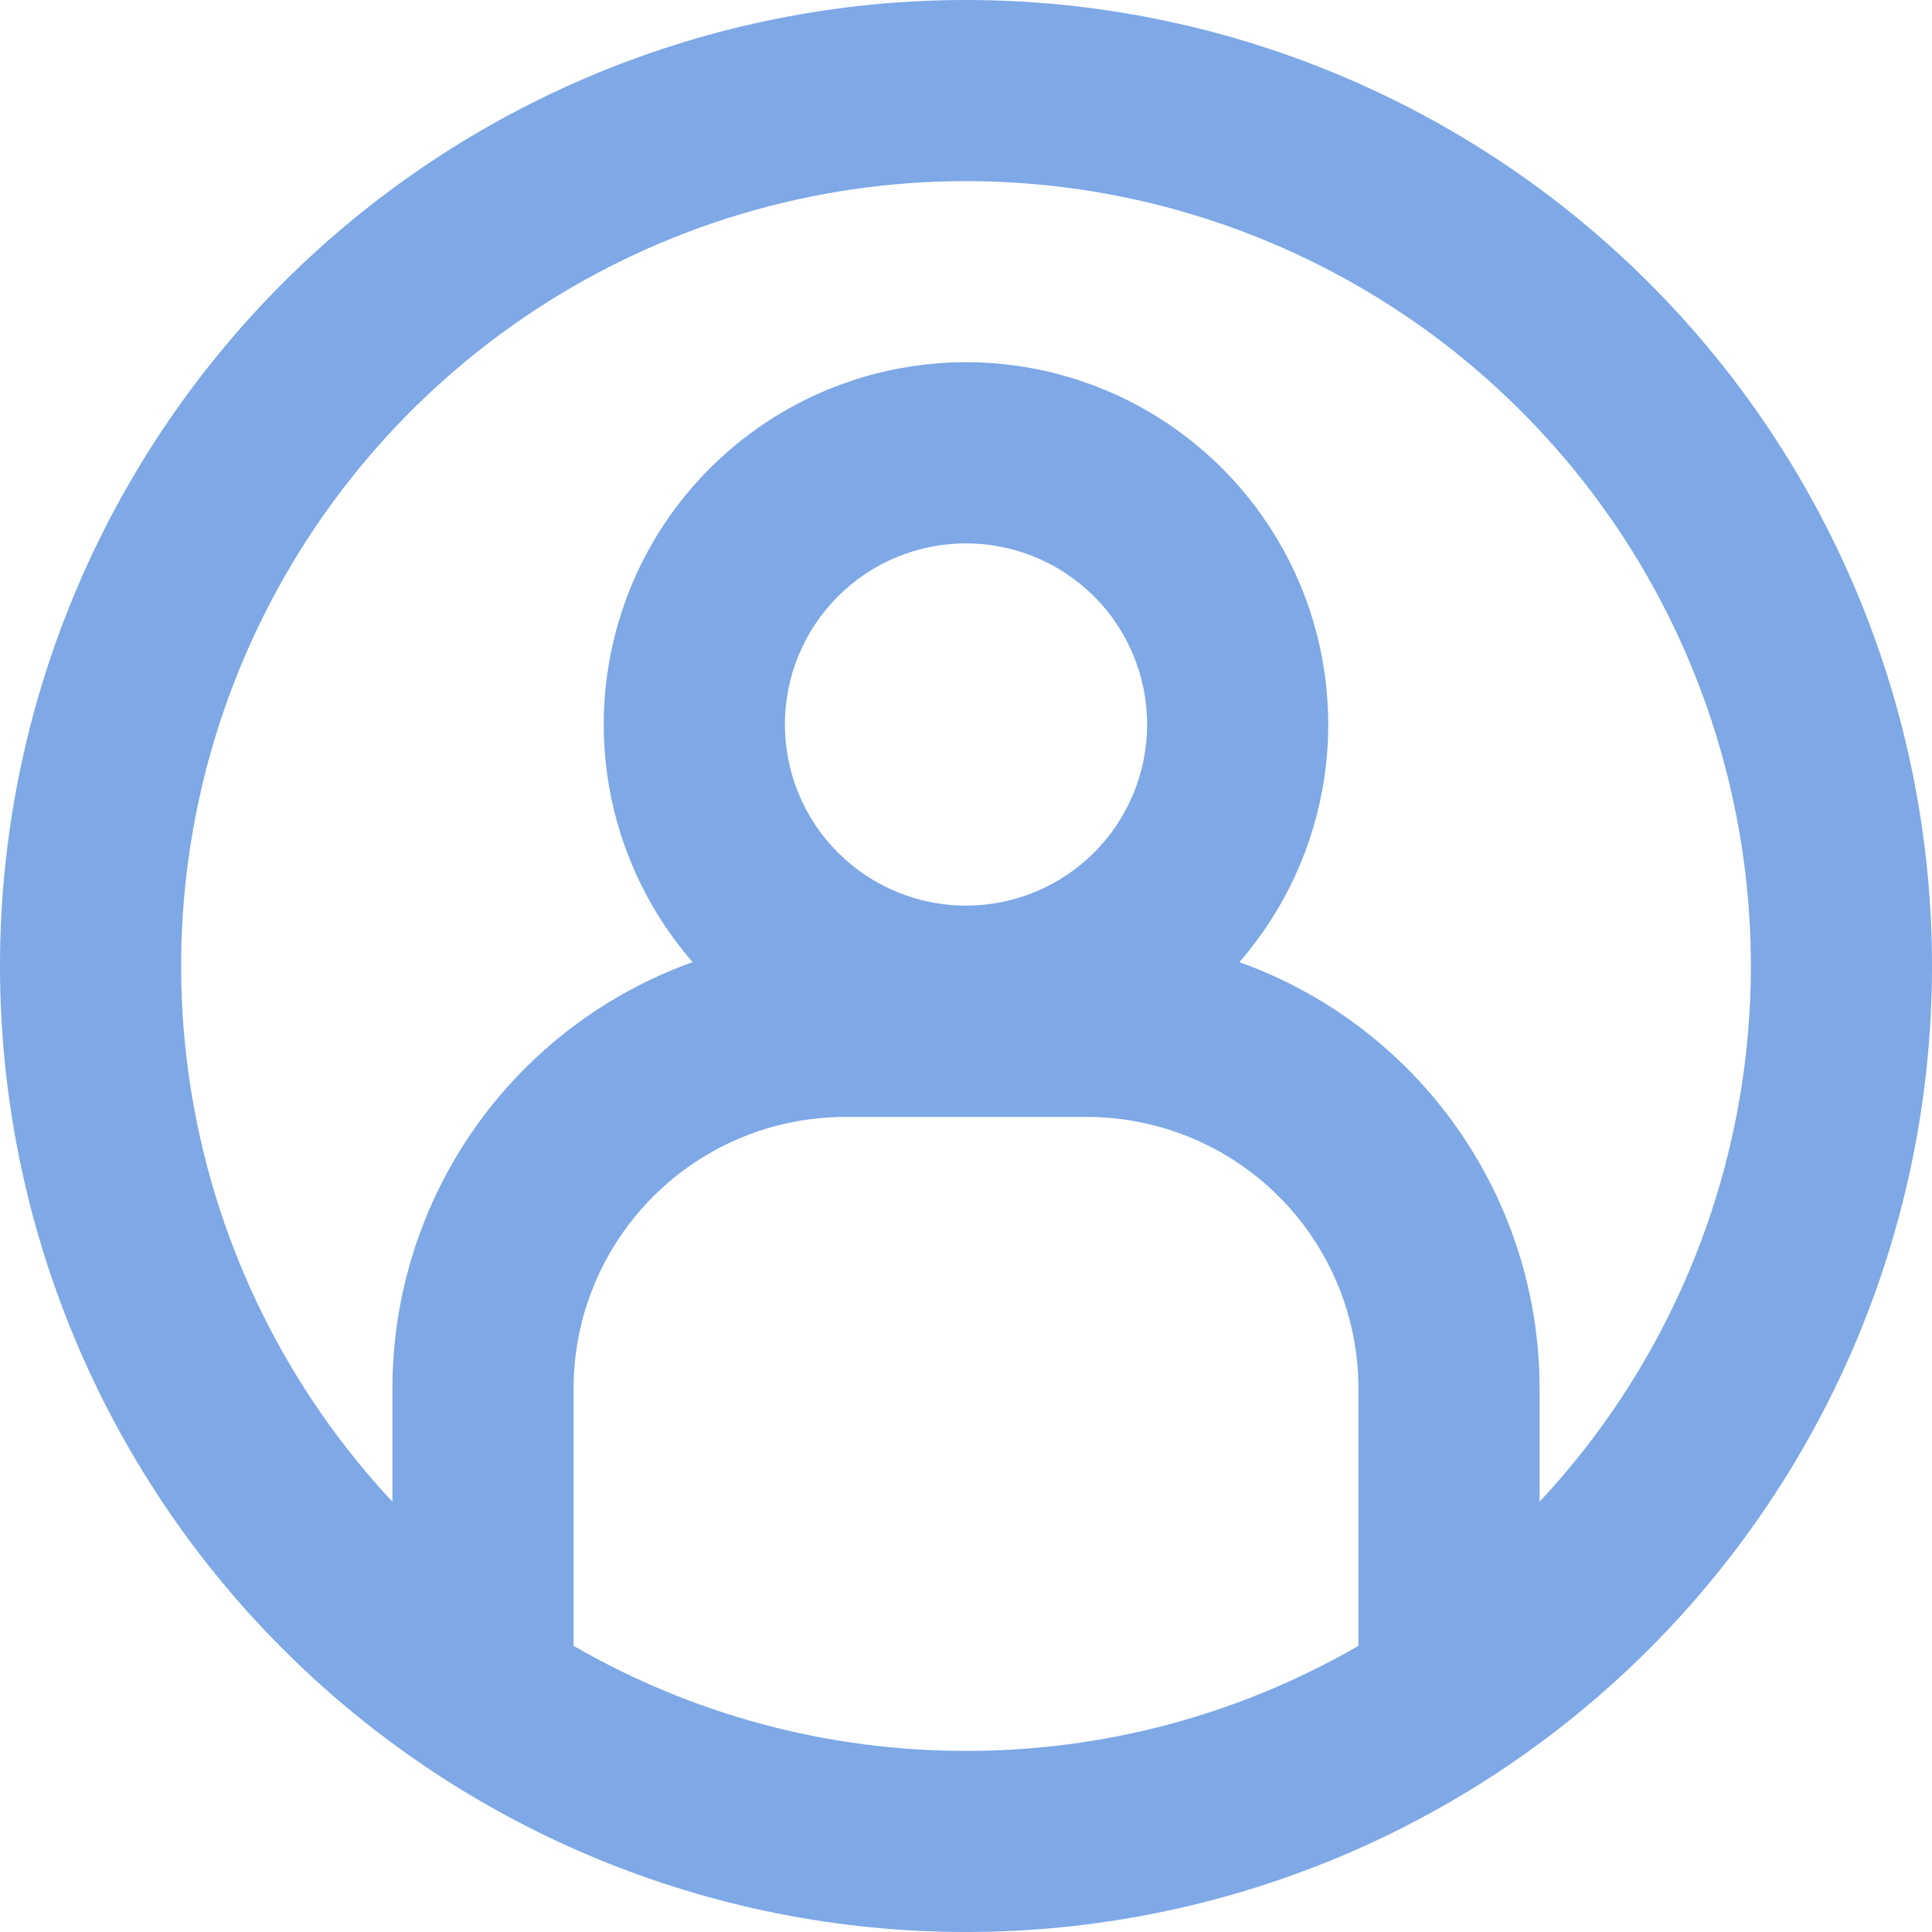 <svg width="88" height="88" viewBox="0 0 88 88" fill="none" xmlns="http://www.w3.org/2000/svg">
<path fill-rule="evenodd" clip-rule="evenodd" d="M44 79.75C50.276 79.759 56.443 78.108 61.875 74.965V63.25C61.875 59.968 60.571 56.82 58.25 54.5C55.93 52.179 52.782 50.875 49.5 50.875H38.5C35.218 50.875 32.07 52.179 29.75 54.5C27.429 56.82 26.125 59.968 26.125 63.25V74.965C31.557 78.108 37.724 79.759 44 79.75ZM70.125 63.25V68.403C74.881 63.312 78.046 56.942 79.23 50.077C80.414 43.211 79.566 36.149 76.791 29.758C74.016 23.368 69.433 17.928 63.608 14.107C57.782 10.285 50.967 8.25 44 8.25C37.033 8.25 30.218 10.285 24.392 14.107C18.567 17.928 13.984 23.368 11.209 29.758C8.434 36.149 7.586 43.211 8.77 50.077C9.955 56.942 13.119 63.312 17.875 68.403V63.25C17.873 58.998 19.186 54.848 21.634 51.371C24.082 47.893 27.544 45.257 31.548 43.824C29.471 41.435 28.125 38.499 27.671 35.367C27.216 32.234 27.673 29.037 28.985 26.156C30.298 23.276 32.411 20.834 35.074 19.121C37.736 17.409 40.835 16.498 44 16.498C47.165 16.498 50.264 17.409 52.926 19.121C55.589 20.834 57.702 23.276 59.015 26.156C60.327 29.037 60.783 32.234 60.329 35.367C59.875 38.499 58.529 41.435 56.452 43.824C60.456 45.257 63.918 47.893 66.366 51.371C68.814 54.848 70.127 58.998 70.125 63.25ZM44 88C55.669 88 66.861 83.364 75.113 75.113C83.364 66.861 88 55.669 88 44C88 32.331 83.364 21.139 75.113 12.887C66.861 4.636 55.669 0 44 0C32.331 0 21.139 4.636 12.887 12.887C4.636 21.139 0 32.331 0 44C0 55.669 4.636 66.861 12.887 75.113C21.139 83.364 32.331 88 44 88ZM52.25 33C52.25 35.188 51.381 37.286 49.834 38.834C48.286 40.381 46.188 41.25 44 41.25C41.812 41.25 39.714 40.381 38.166 38.834C36.619 37.286 35.75 35.188 35.75 33C35.75 30.812 36.619 28.713 38.166 27.166C39.714 25.619 41.812 24.75 44 24.75C46.188 24.75 48.286 25.619 49.834 27.166C51.381 28.713 52.25 30.812 52.25 33Z" fill="#7EA8E6"/>
</svg>

